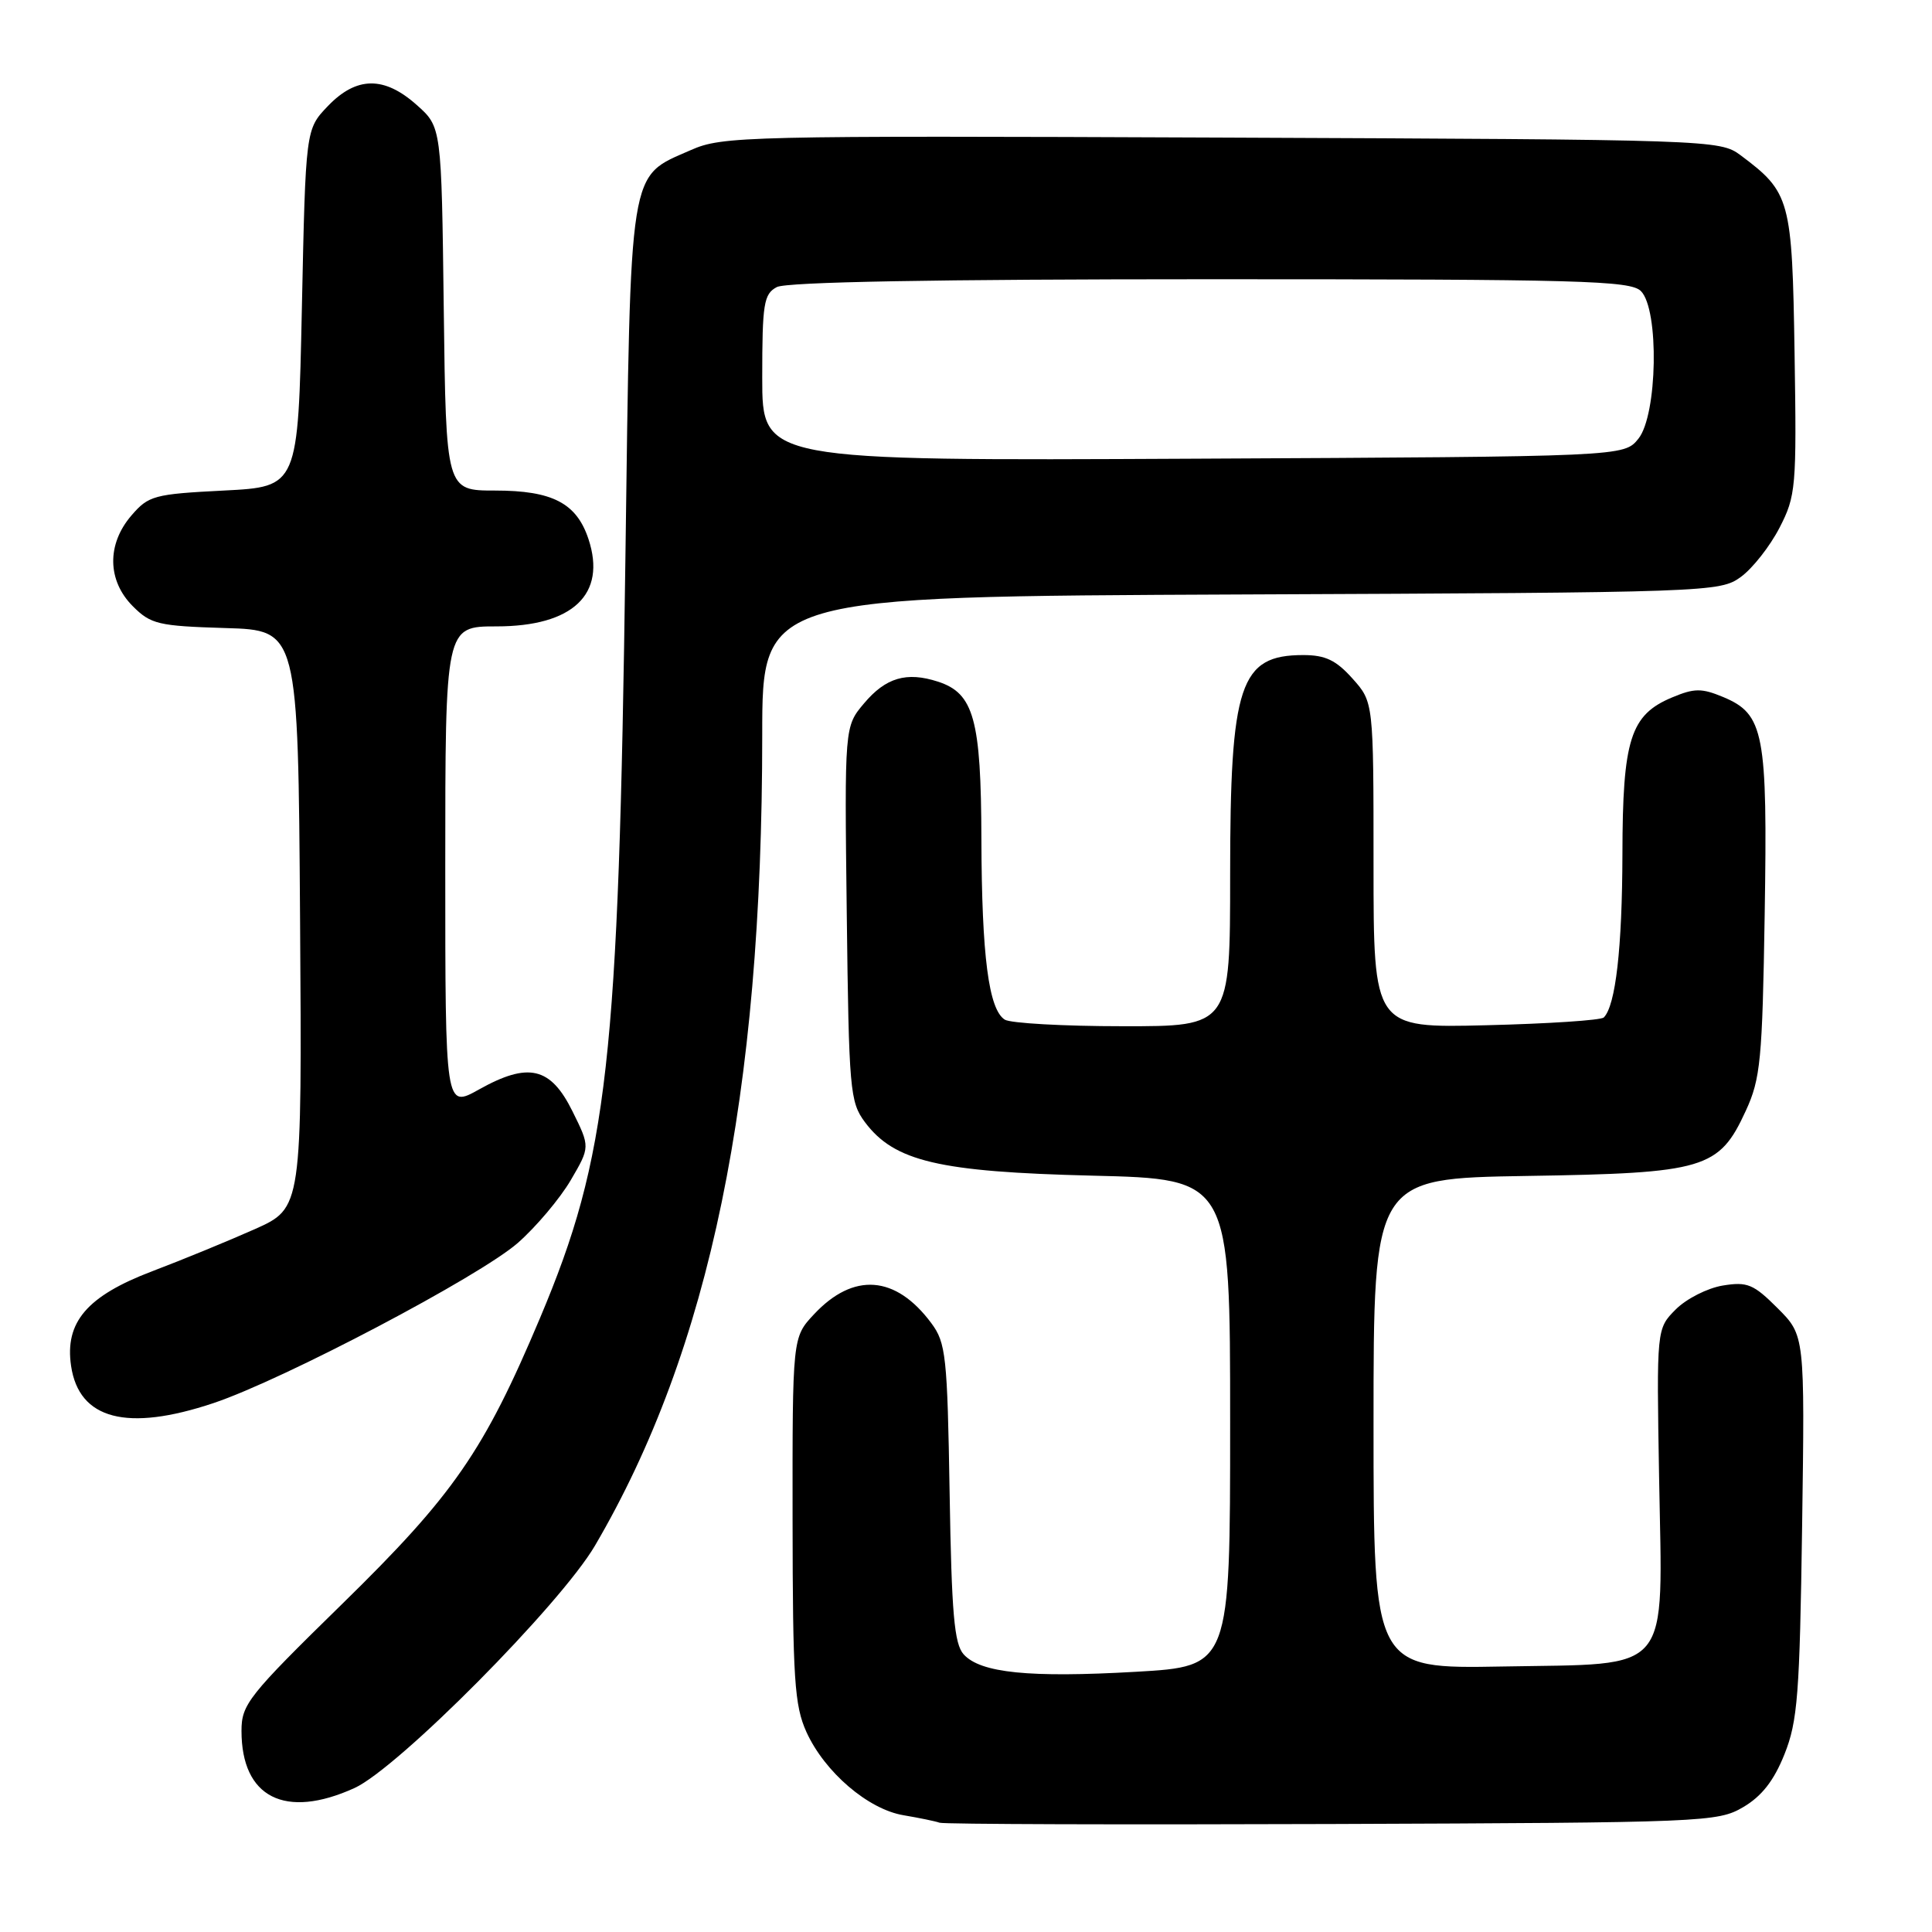 <?xml version="1.0" encoding="UTF-8" standalone="no"?>
<!DOCTYPE svg PUBLIC "-//W3C//DTD SVG 1.1//EN" "http://www.w3.org/Graphics/SVG/1.1/DTD/svg11.dtd" >
<svg xmlns="http://www.w3.org/2000/svg" xmlns:xlink="http://www.w3.org/1999/xlink" version="1.1" viewBox="0 0 256 256">
 <g >
 <path fill="currentColor"
d=" M 230.99 239.45 C 233.44 238.01 235.06 235.94 236.45 232.45 C 238.20 228.08 238.47 224.54 238.79 202.23 C 239.15 176.95 239.15 176.95 235.55 173.35 C 232.35 170.15 231.53 169.81 228.28 170.34 C 226.26 170.67 223.46 172.09 222.05 173.50 C 219.50 176.06 219.50 176.06 219.84 195.81 C 220.29 222.23 221.81 220.40 199.09 220.82 C 182.00 221.13 182.00 221.13 182.00 188.64 C 182.00 156.15 182.00 156.15 202.25 155.82 C 225.93 155.45 227.78 154.90 231.33 147.18 C 233.28 142.95 233.52 140.46 233.83 121.17 C 234.22 97.10 233.75 94.63 228.33 92.36 C 225.47 91.17 224.51 91.18 221.57 92.41 C 216.03 94.72 215.00 97.96 214.98 113.20 C 214.95 125.61 214.08 133.25 212.51 134.82 C 212.14 135.19 205.13 135.65 196.92 135.85 C 182.00 136.22 182.00 136.22 182.00 114.62 C 182.00 93.03 182.00 93.03 179.22 89.92 C 177.04 87.48 175.62 86.80 172.69 86.80 C 164.27 86.80 163.00 90.64 163.00 115.97 C 163.00 136.00 163.00 136.00 148.75 135.98 C 140.91 135.98 133.89 135.58 133.14 135.11 C 131.00 133.75 130.09 126.70 130.04 111.20 C 130.00 95.30 129.04 91.86 124.28 90.32 C 120.12 88.97 117.36 89.79 114.49 93.20 C 111.90 96.27 111.90 96.27 112.20 121.06 C 112.48 144.46 112.62 146.02 114.60 148.68 C 118.50 153.90 124.39 155.28 144.75 155.78 C 163.00 156.22 163.00 156.22 163.00 188.51 C 163.00 220.80 163.00 220.80 150.53 221.52 C 136.39 222.33 129.92 221.68 127.69 219.21 C 126.44 217.82 126.09 213.80 125.83 197.82 C 125.53 179.68 125.34 177.92 123.40 175.32 C 118.68 168.97 113.09 168.55 107.85 174.16 C 105.00 177.21 105.00 177.21 105.02 201.36 C 105.04 222.54 105.27 225.99 106.86 229.51 C 109.28 234.82 115.03 239.75 119.73 240.53 C 121.80 240.88 123.95 241.32 124.50 241.52 C 125.05 241.72 148.45 241.79 176.50 241.69 C 225.92 241.51 227.61 241.44 230.99 239.45 Z  M 46.96 236.93 C 52.72 234.32 74.27 212.60 78.84 204.80 C 94.07 178.81 101.00 145.24 101.00 97.38 C 101.00 79.04 101.00 79.04 164.43 78.77 C 226.66 78.51 227.91 78.46 230.68 76.44 C 232.23 75.31 234.53 72.38 235.79 69.94 C 237.97 65.71 238.07 64.63 237.79 46.82 C 237.47 26.38 237.23 25.50 230.62 20.56 C 227.90 18.53 226.74 18.50 161.87 18.23 C 98.56 17.97 95.71 18.04 91.53 19.89 C 83.23 23.55 83.58 21.38 82.87 73.95 C 81.97 140.82 80.57 153.24 71.57 174.61 C 64.12 192.29 60.12 198.07 45.33 212.54 C 32.88 224.72 32.00 225.84 32.00 229.36 C 32.00 238.18 37.77 241.10 46.96 236.93 Z  M 28.28 185.92 C 37.55 182.82 63.59 169.11 68.63 164.68 C 71.05 162.55 74.19 158.82 75.62 156.39 C 78.20 151.98 78.20 151.98 75.85 147.24 C 72.95 141.38 70.02 140.70 63.47 144.36 C 59.00 146.86 59.00 146.86 59.00 114.93 C 59.00 83.00 59.00 83.00 65.78 83.00 C 75.91 83.00 80.39 78.75 77.98 71.44 C 76.40 66.66 73.20 65.00 65.59 65.00 C 59.10 65.00 59.10 65.00 58.80 40.92 C 58.50 16.83 58.50 16.83 55.23 13.92 C 50.91 10.06 47.24 10.10 43.44 14.06 C 40.50 17.13 40.50 17.13 40.00 40.81 C 39.50 64.50 39.50 64.50 29.66 65.00 C 20.40 65.47 19.68 65.67 17.41 68.31 C 14.13 72.12 14.21 76.94 17.60 80.33 C 19.99 82.72 20.98 82.95 29.85 83.22 C 39.50 83.50 39.50 83.50 39.76 121.79 C 40.02 160.07 40.02 160.07 33.76 162.87 C 30.32 164.40 24.20 166.92 20.16 168.45 C 11.53 171.73 8.56 175.20 9.42 181.00 C 10.47 188.09 16.83 189.75 28.28 185.92 Z  M 101.00 50.07 C 101.00 40.22 101.20 38.96 102.93 38.04 C 104.20 37.36 124.02 37.00 160.36 37.00 C 209.48 37.00 216.04 37.18 217.43 38.57 C 219.87 41.02 219.63 55.00 217.09 58.14 C 215.18 60.50 215.18 60.50 158.09 60.78 C 101.00 61.06 101.00 61.06 101.00 50.07 Z "/>
</g>
</svg>